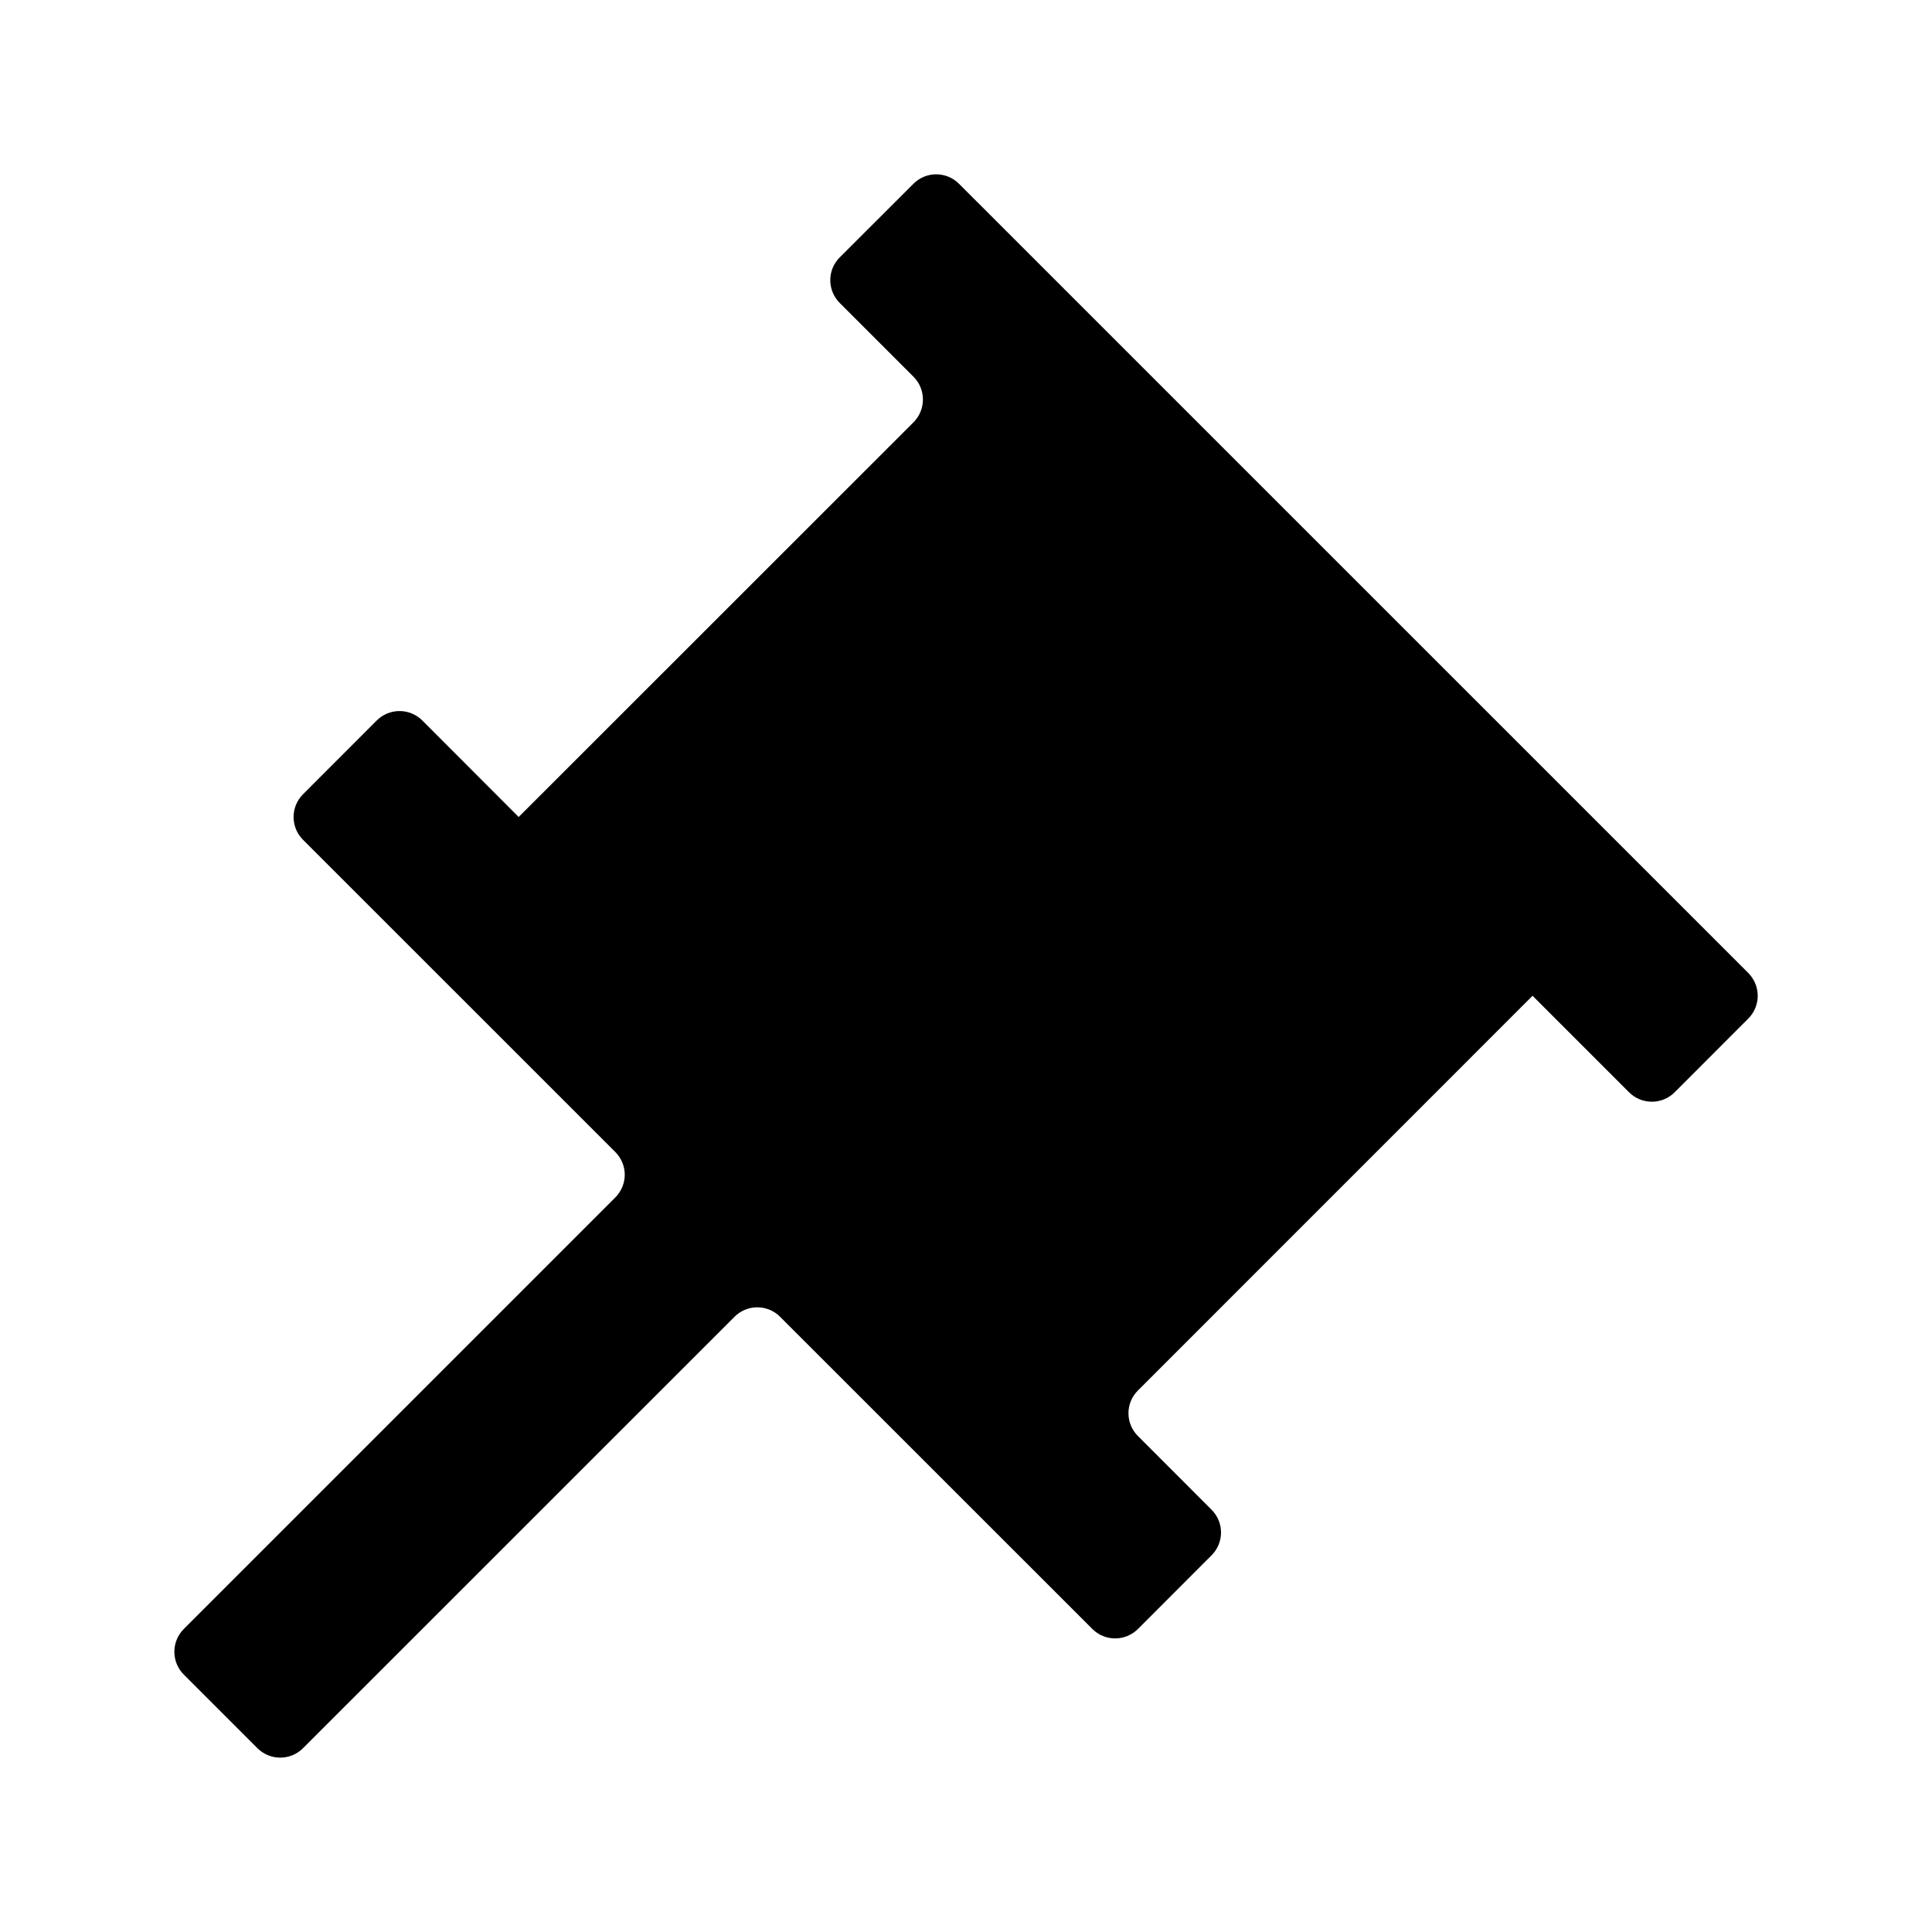 <?xml version="1.0" encoding="UTF-8" standalone="no"?><!DOCTYPE svg PUBLIC "-//W3C//DTD SVG 1.1//EN" "http://www.w3.org/Graphics/SVG/1.1/DTD/svg11.dtd"><svg width="100%" height="100%" viewBox="0 0 24 24" version="1.1" xmlns="http://www.w3.org/2000/svg" xmlns:xlink="http://www.w3.org/1999/xlink" xml:space="preserve" xmlns:serif="http://www.serif.com/" style="fill-rule:evenodd;clip-rule:evenodd;stroke-linejoin:round;stroke-miterlimit:2;"><rect id="Filled" x="0" y="0" width="24" height="24" style="fill:none;"/><g id="Filled1" serif:id="Filled"><g id="Context"><path id="pin_message" d="M21.718,12.653c0.075,-0.075 0.117,-0.177 0.117,-0.283c0,-0.106 -0.042,-0.207 -0.117,-0.283c-1.48,-1.48 -8.325,-8.324 -9.805,-9.804c-0.156,-0.156 -0.409,-0.157 -0.565,-0.001c-0.263,0.263 -0.653,0.653 -0.916,0.915c-0.076,0.075 -0.118,0.177 -0.118,0.283c0,0.106 0.042,0.208 0.117,0.283c0.264,0.264 0.654,0.654 0.917,0.917c0.075,0.075 0.117,0.177 0.117,0.283c0,0.106 -0.042,0.207 -0.117,0.283c-1.083,1.082 -4.903,4.901 -4.903,4.901l-0,0.002c-0.001,0.001 -0.002,0 -0.003,-0.001c-0.044,-0.045 -0.779,-0.781 -1.196,-1.198c-0.075,-0.075 -0.177,-0.117 -0.283,-0.117c-0.106,-0 -0.208,0.042 -0.283,0.117c-0.263,0.263 -0.653,0.653 -0.916,0.917c-0.156,0.156 -0.156,0.409 0,0.565c0.801,0.801 3.078,3.078 3.879,3.878c0.075,0.076 0.118,0.177 0.118,0.283c-0,0.106 -0.043,0.208 -0.118,0.283c-1,1 -4.36,4.36 -5.36,5.36c-0.075,0.075 -0.117,0.177 -0.117,0.283c-0,0.106 0.042,0.208 0.117,0.283c0.263,0.263 0.653,0.652 0.915,0.915c0.157,0.156 0.41,0.156 0.566,0c1,-0.999 4.361,-4.36 5.361,-5.36c0.156,-0.156 0.409,-0.156 0.565,0c0.801,0.801 3.079,3.078 3.88,3.879c0.156,0.156 0.409,0.156 0.566,-0c0.263,-0.263 0.652,-0.653 0.915,-0.916c0.075,-0.075 0.117,-0.177 0.117,-0.283c0,-0.106 -0.042,-0.207 -0.117,-0.282c-0.263,-0.263 -0.652,-0.653 -0.915,-0.916c-0.157,-0.156 -0.157,-0.41 -0,-0.566c1.074,-1.075 4.847,-4.848 4.901,-4.902c0,-0 0.001,-0.001 0.001,-0.001c0,0 0,0 0,0c0,0 0.769,0.769 1.199,1.199c0.075,0.075 0.177,0.117 0.283,0.117c0.106,-0 0.208,-0.042 0.283,-0.117c0.263,-0.263 0.652,-0.653 0.915,-0.916Z" style="fill-rule:nonzero;"/></g></g></svg>